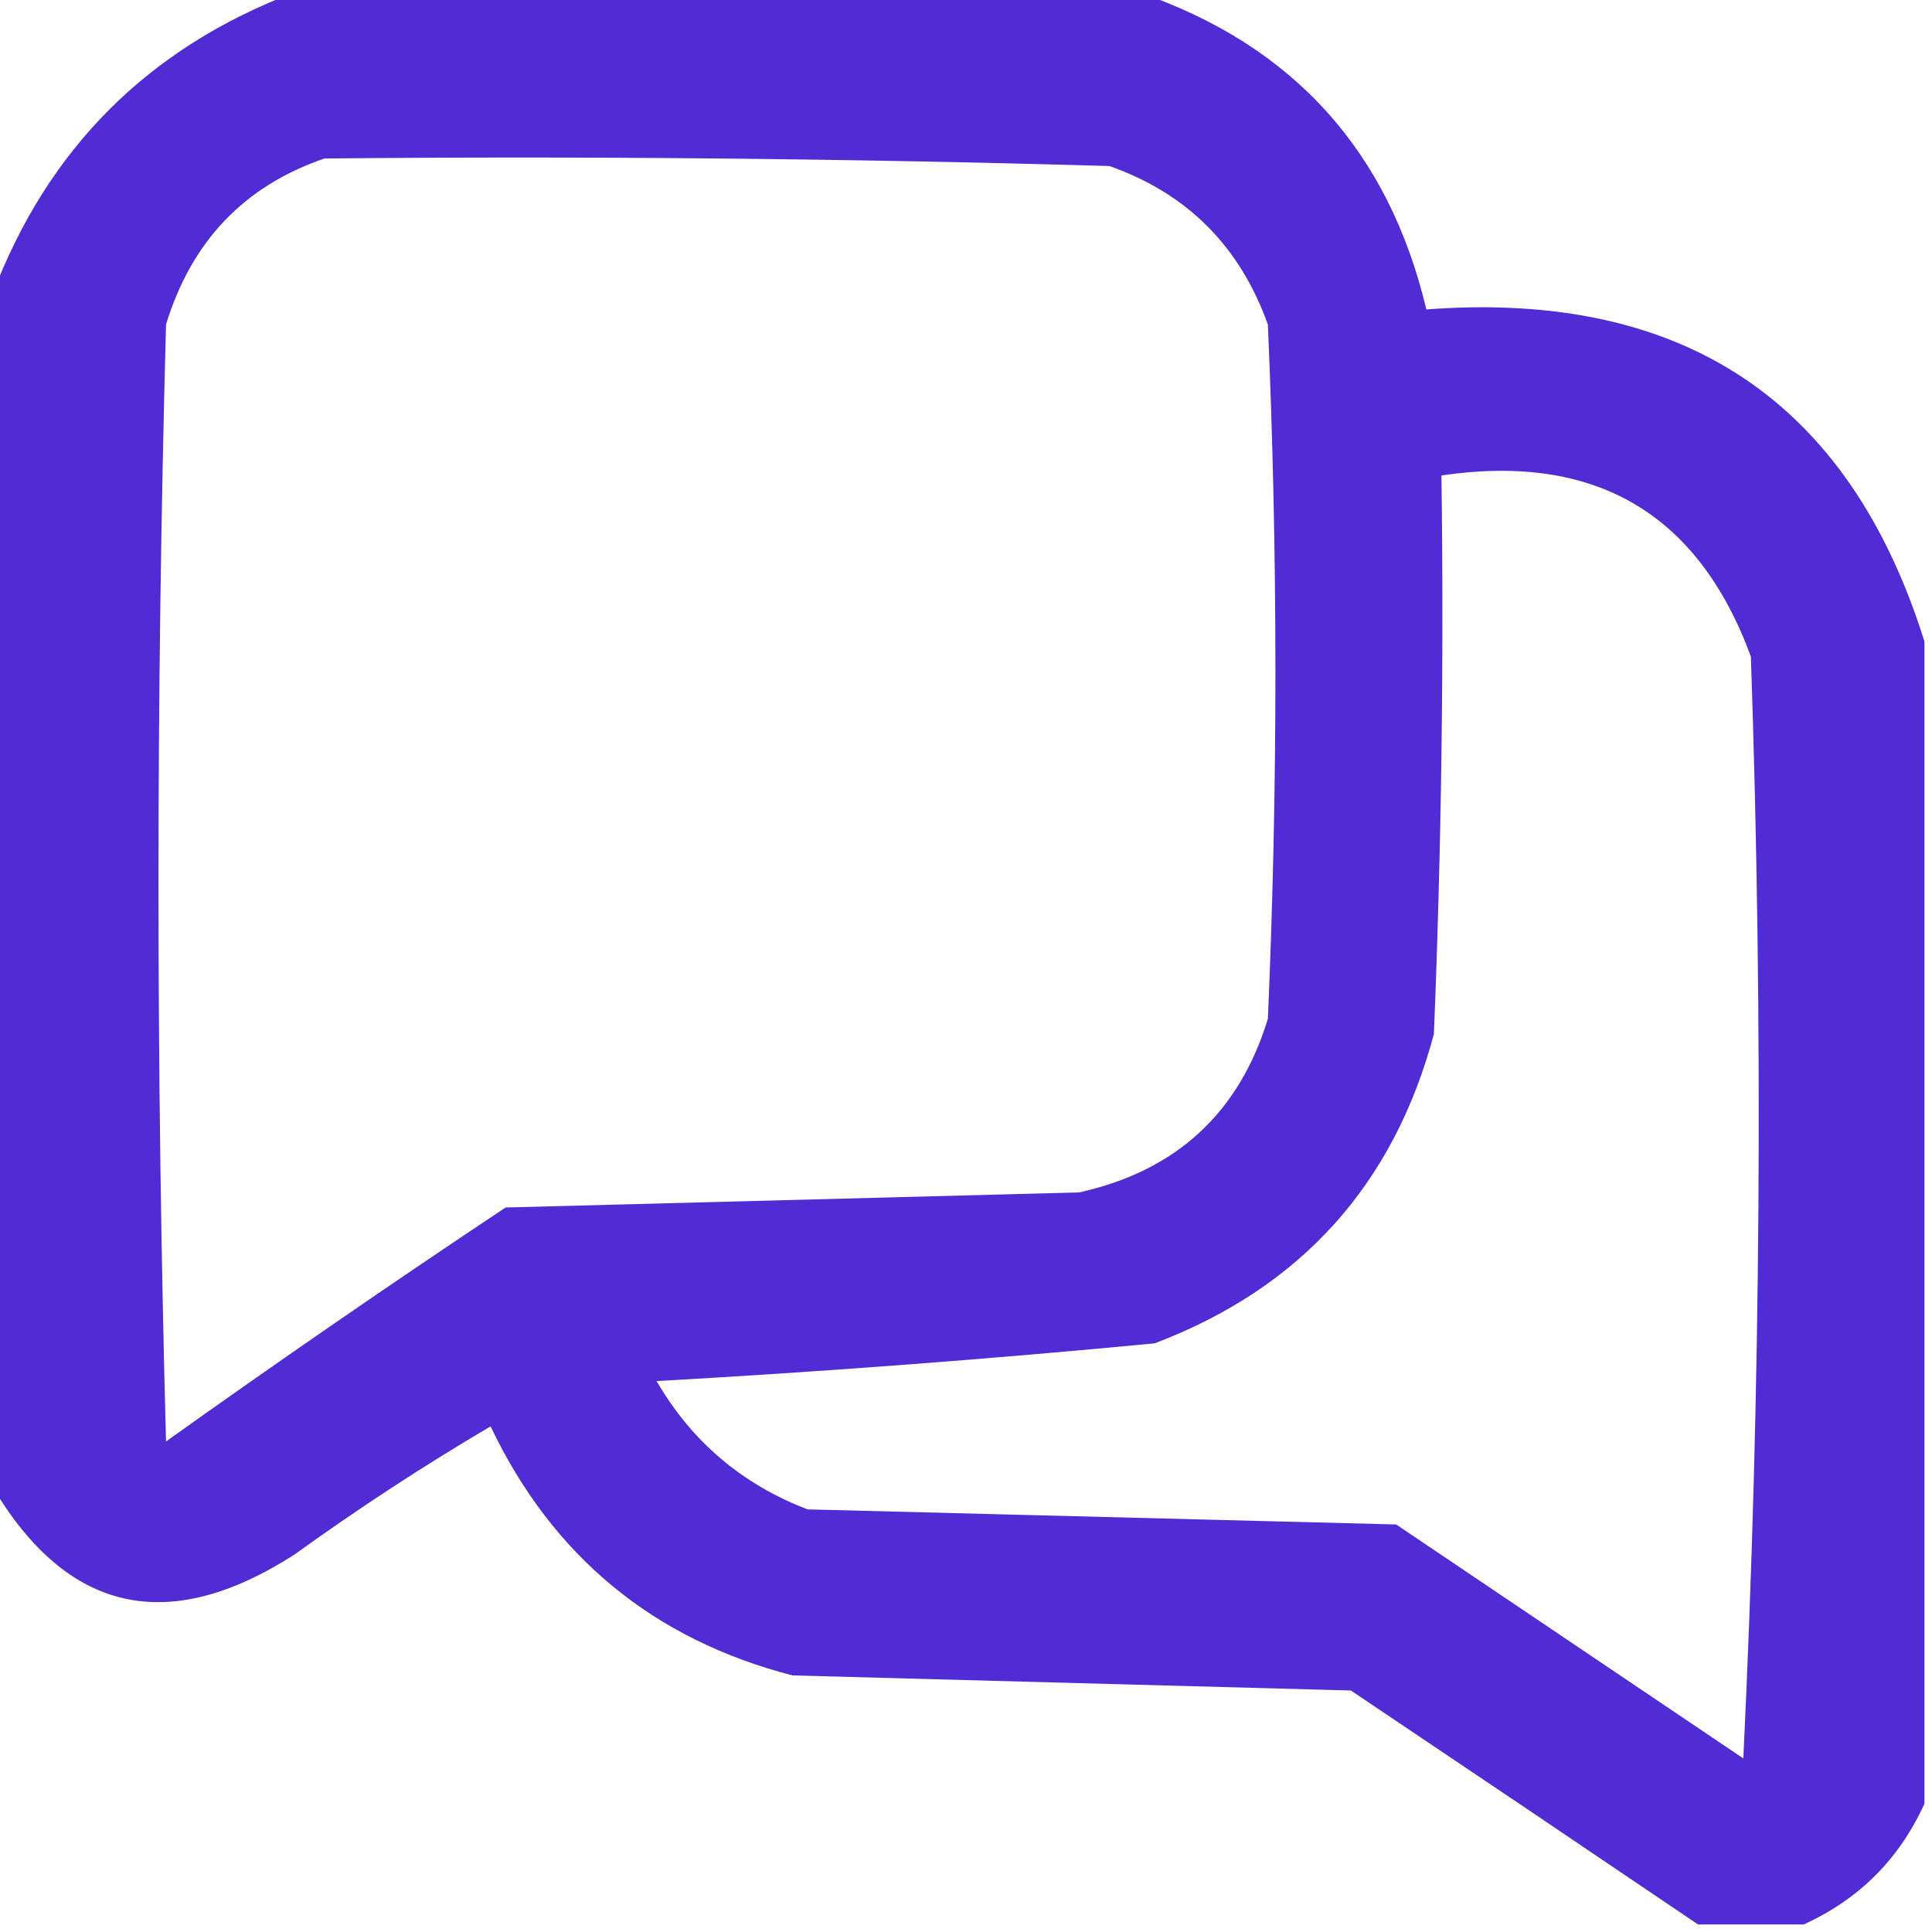 <?xml version="1.0" encoding="UTF-8"?>
<!DOCTYPE svg PUBLIC "-//W3C//DTD SVG 1.1//EN" "http://www.w3.org/Graphics/SVG/1.1/DTD/svg11.dtd">
<svg xmlns="http://www.w3.org/2000/svg" version="1.1" width="128px" height="128px" style="shape-rendering:geometricPrecision; text-rendering:geometricPrecision; image-rendering:optimizeQuality; fill-rule:evenodd; clip-rule:evenodd" xmlns:xlink="http://www.w3.org/1999/xlink">
<g><path style="opacity:1" fill="#512bd4" d="M 19.5,-0.5 C 38.167,-0.5 56.833,-0.5 75.5,-0.5C 85.672,3.006 92.005,10.006 94.5,20.5C 111.508,19.221 122.508,26.554 127.5,42.5C 127.5,68.167 127.5,93.833 127.5,119.5C 125.833,123.167 123.167,125.833 119.5,127.5C 117.167,127.5 114.833,127.5 112.5,127.5C 104.899,122.356 97.232,117.19 89.5,112C 77.167,111.667 64.833,111.333 52.5,111C 43.279,108.614 36.613,103.114 32.5,94.5C 28.032,97.137 23.698,99.97 19.5,103C 11.132,108.367 4.466,106.867 -0.5,98.5C -0.5,72.167 -0.5,45.833 -0.5,19.5C 3.167,9.833 9.833,3.167 19.5,-0.5 Z M 21.5,10.5 C 38.837,10.333 56.17,10.5 73.5,11C 78.641,12.807 82.141,16.307 84,21.5C 84.667,36.833 84.667,52.167 84,67.5C 82.092,73.74 77.925,77.573 71.5,79C 58.833,79.333 46.167,79.667 33.5,80C 25.913,85.043 18.413,90.21 11,95.5C 10.333,70.833 10.333,46.167 11,21.5C 12.684,15.985 16.184,12.318 21.5,10.5 Z M 95.5,31.5 C 105.676,29.999 112.51,33.999 116,43.5C 116.833,67.84 116.666,92.174 115.5,116.5C 107.833,111.333 100.167,106.167 92.5,101C 79.5,100.667 66.5,100.333 53.5,100C 49.157,98.332 45.824,95.499 43.5,91.5C 54.531,90.88 65.531,90.047 76.5,89C 86.172,85.328 92.339,78.494 95,68.5C 95.5,56.171 95.666,43.838 95.5,31.5 Z"/></g>
</svg>
